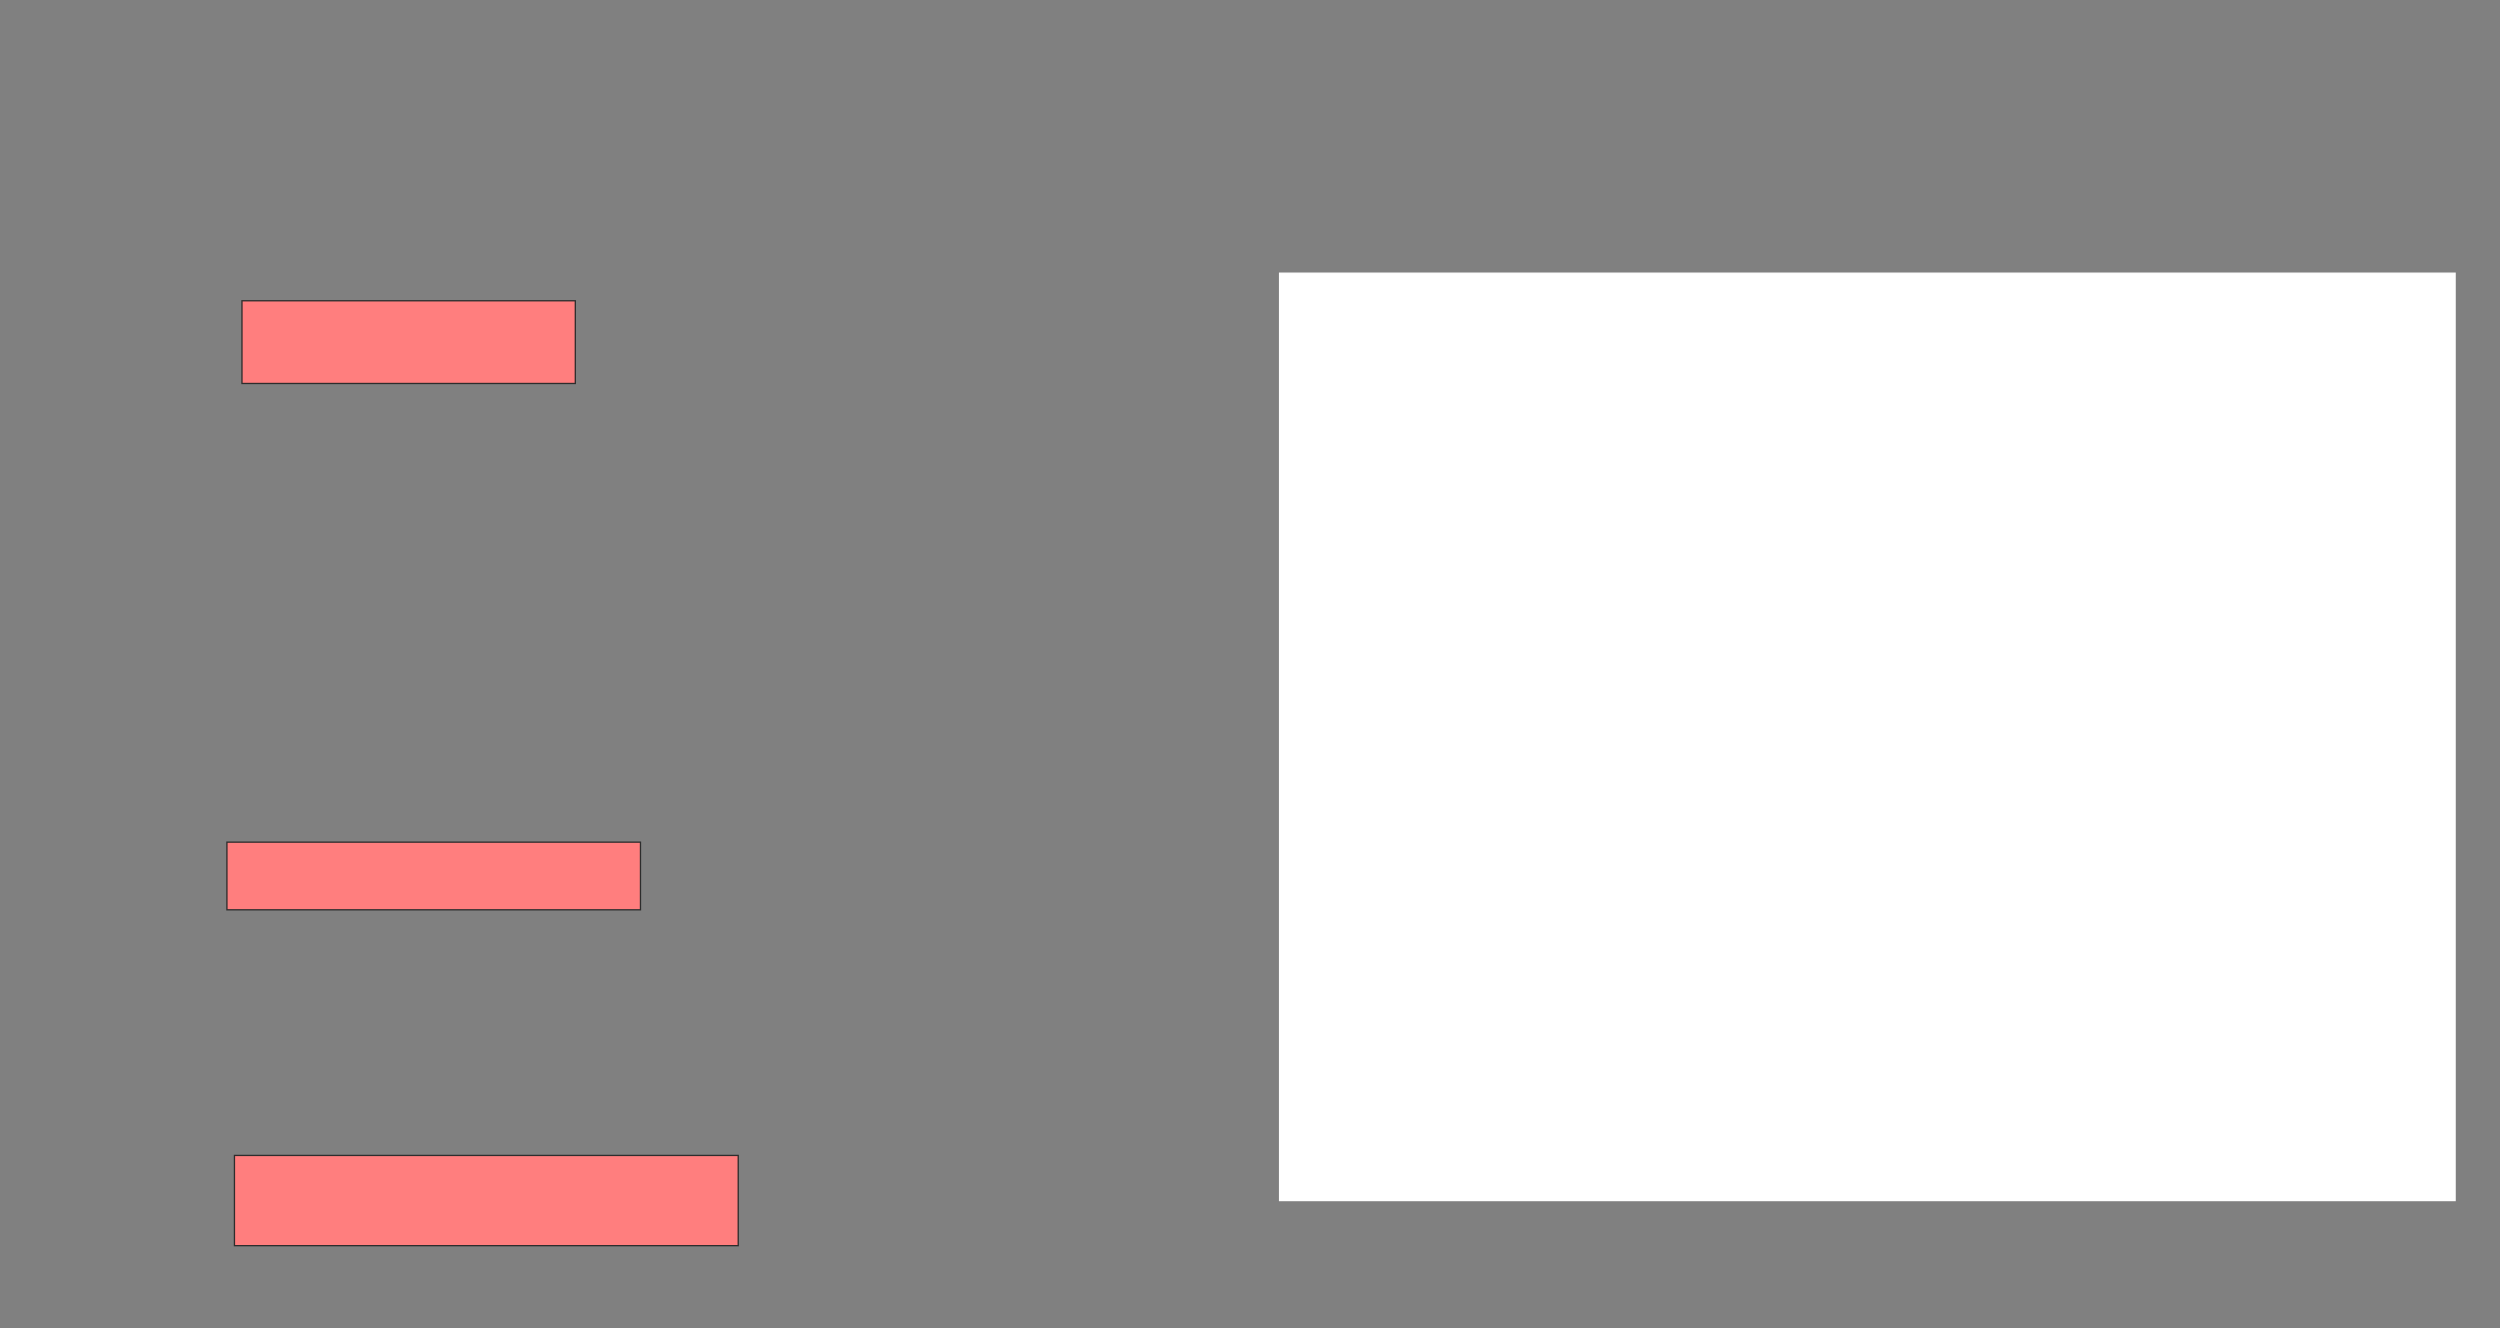 <svg xmlns="http://www.w3.org/2000/svg" width="1882" height="1000">
 <rect width="100%" height="100%" fill="#808080" stroke="none"/>
 <!-- Created with Image Occlusion Enhanced -->
 <g>
  <title>Labels</title>
  <rect fill="#ffffff" stroke-dasharray="null" stroke-linejoin="null" stroke-linecap="null" x="963.283" y="205.66" width="884.906" height="698.113" id="svg_8" stroke="#ffffff"/>
 </g>
 <g>
  <title>Masks</title>
  
  
  
  <g id="ece0f10e893f4120871ad4c0c32493cf-oa-4" class="qshape">
   <rect fill="#FF7E7E" stroke="#2D2D2D" stroke-dasharray="null" stroke-linejoin="null" stroke-linecap="null" x="182.151" y="226.415" width="250.943" height="62.264" class="qshape"/>
   <rect fill="#FF7E7E" stroke="#2D2D2D" stroke-dasharray="null" stroke-linejoin="null" stroke-linecap="null" x="170.83" y="633.962" width="311.321" height="50.943" class="qshape"/>
   <rect fill="#FF7E7E" stroke="#2D2D2D" stroke-dasharray="null" stroke-linejoin="null" stroke-linecap="null" x="176.49" y="869.811" width="379.245" height="67.925" class="qshape"/>
  </g>
 </g>
</svg>